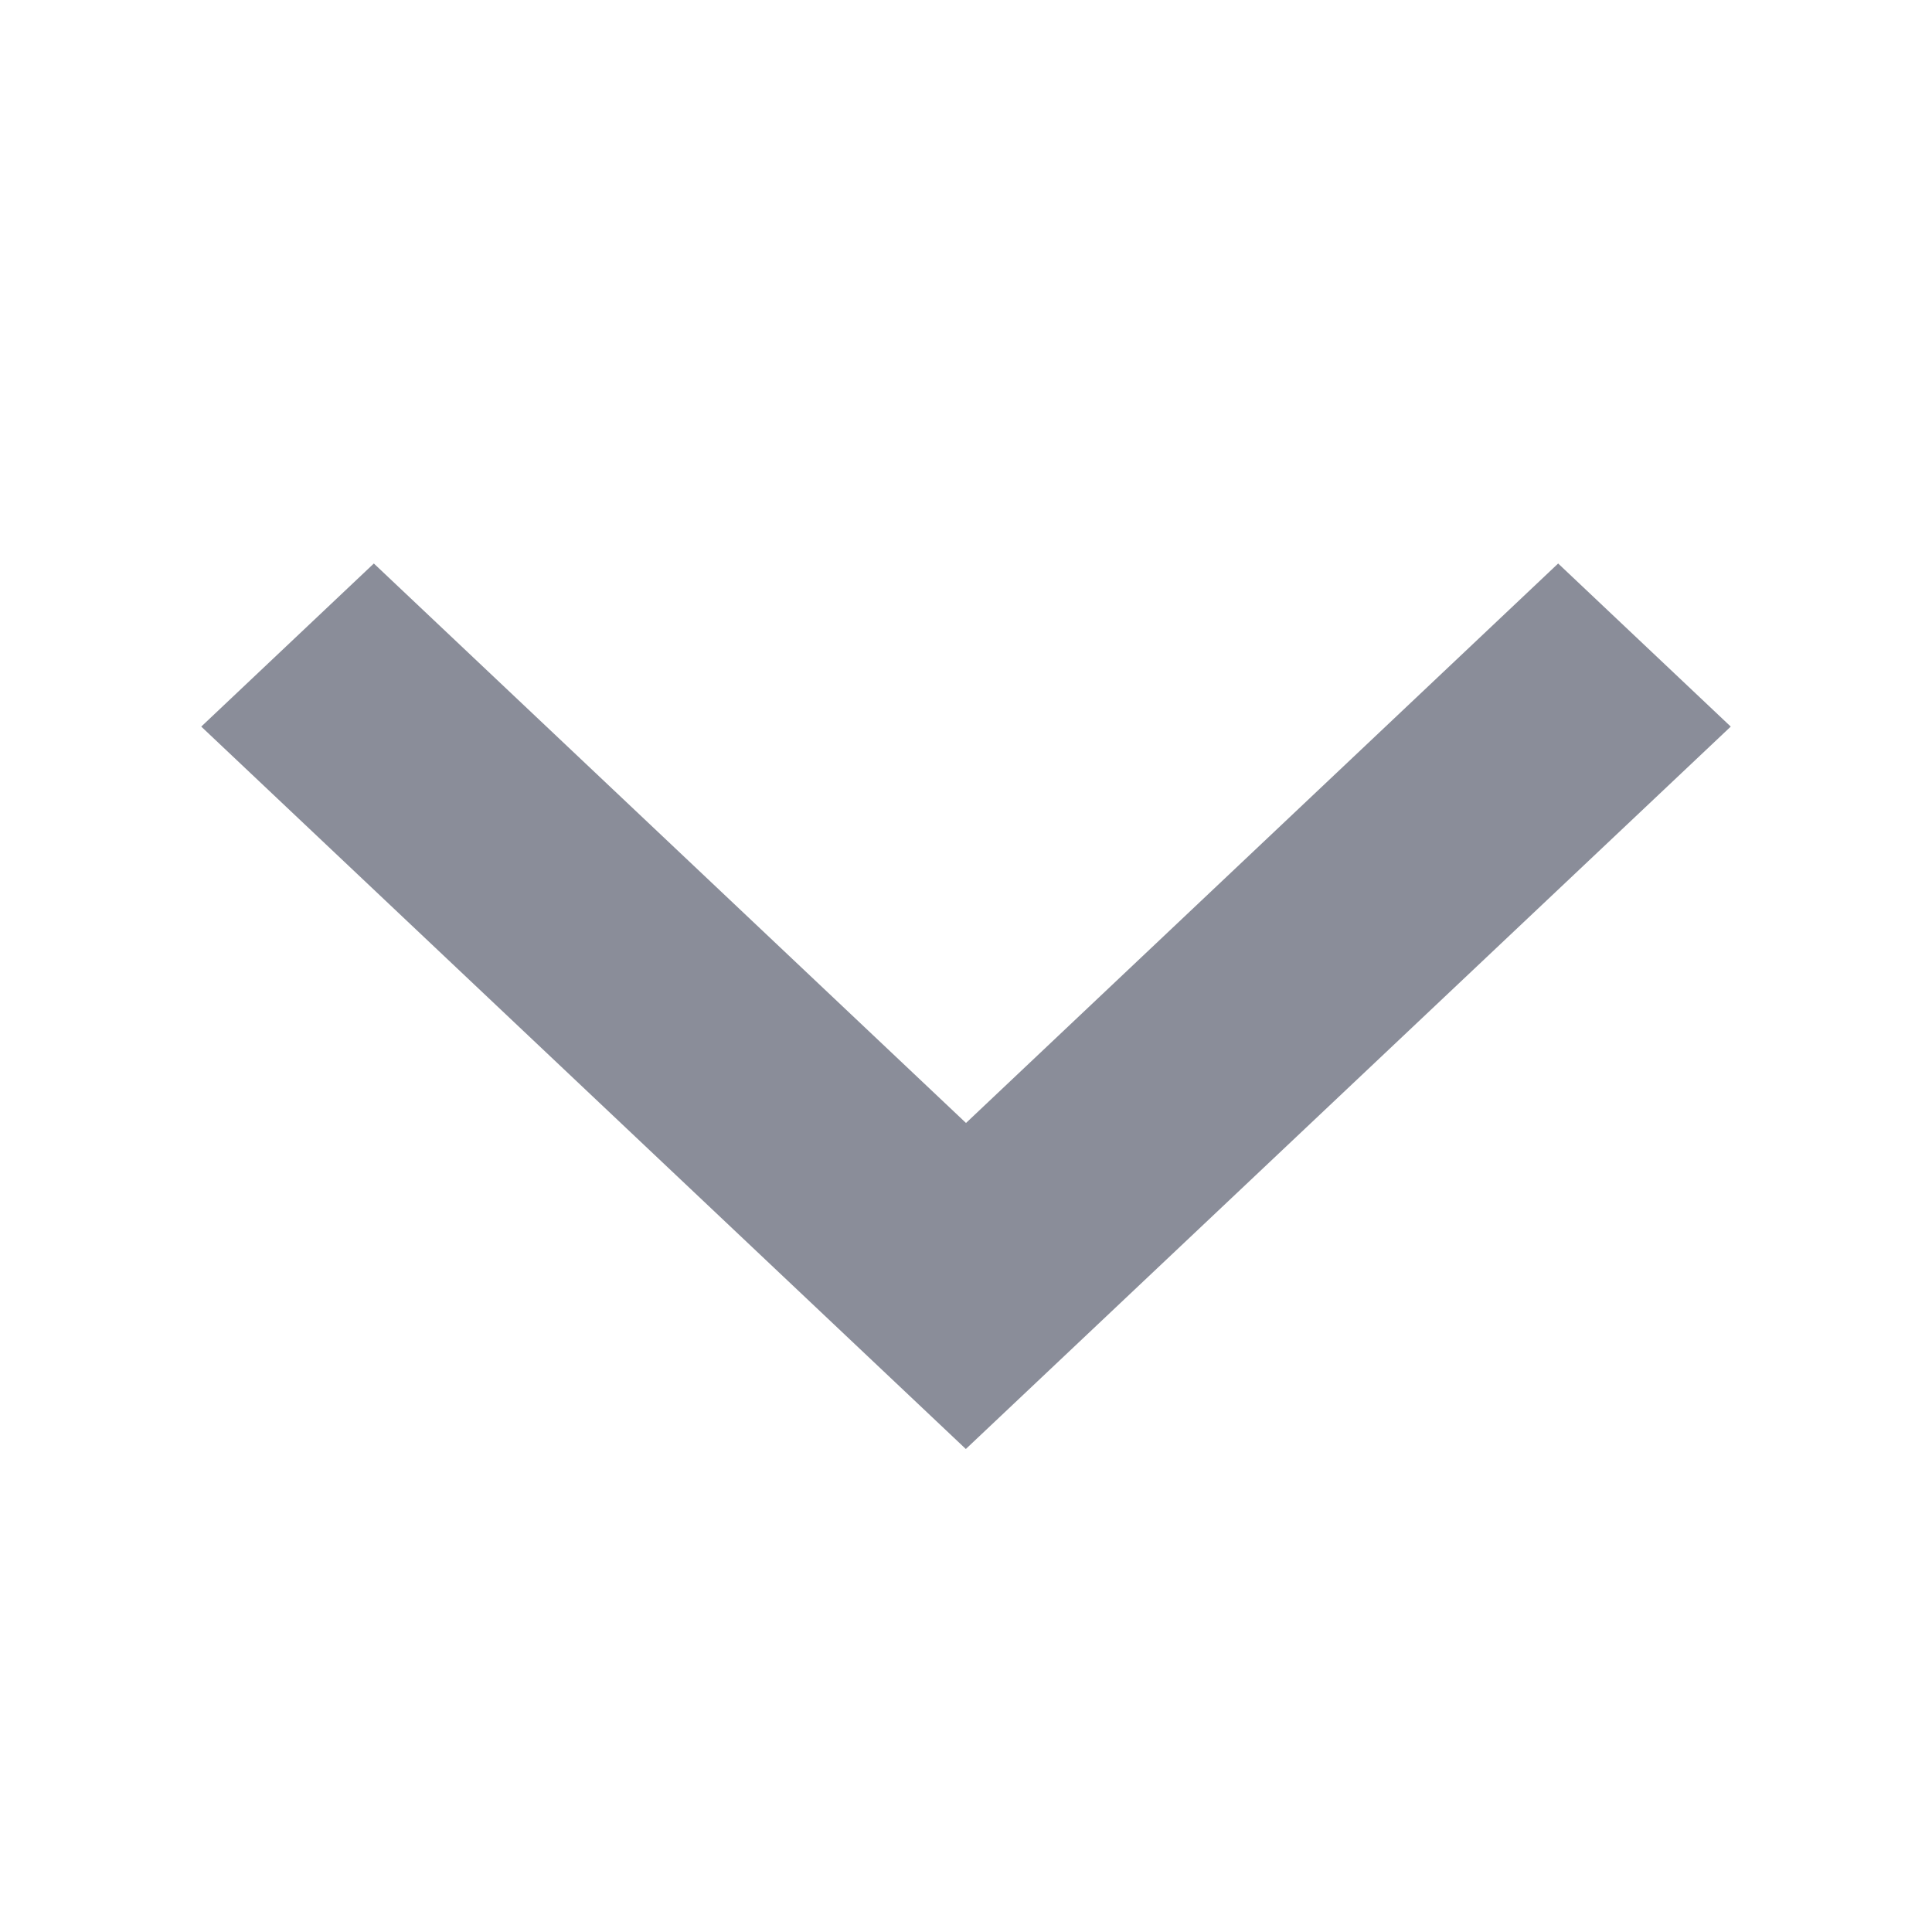 <svg width="12" height="12" viewBox="0 0 12 12" fill="none" xmlns="http://www.w3.org/2000/svg">
<path fill-rule="evenodd" clip-rule="evenodd" d="M10.75 4.513L5.999 9L1.25 4.513L2.322 3.5L6 6.975L9.678 3.5L10.75 4.513Z" fill="#8A8D99"/>
</svg>
